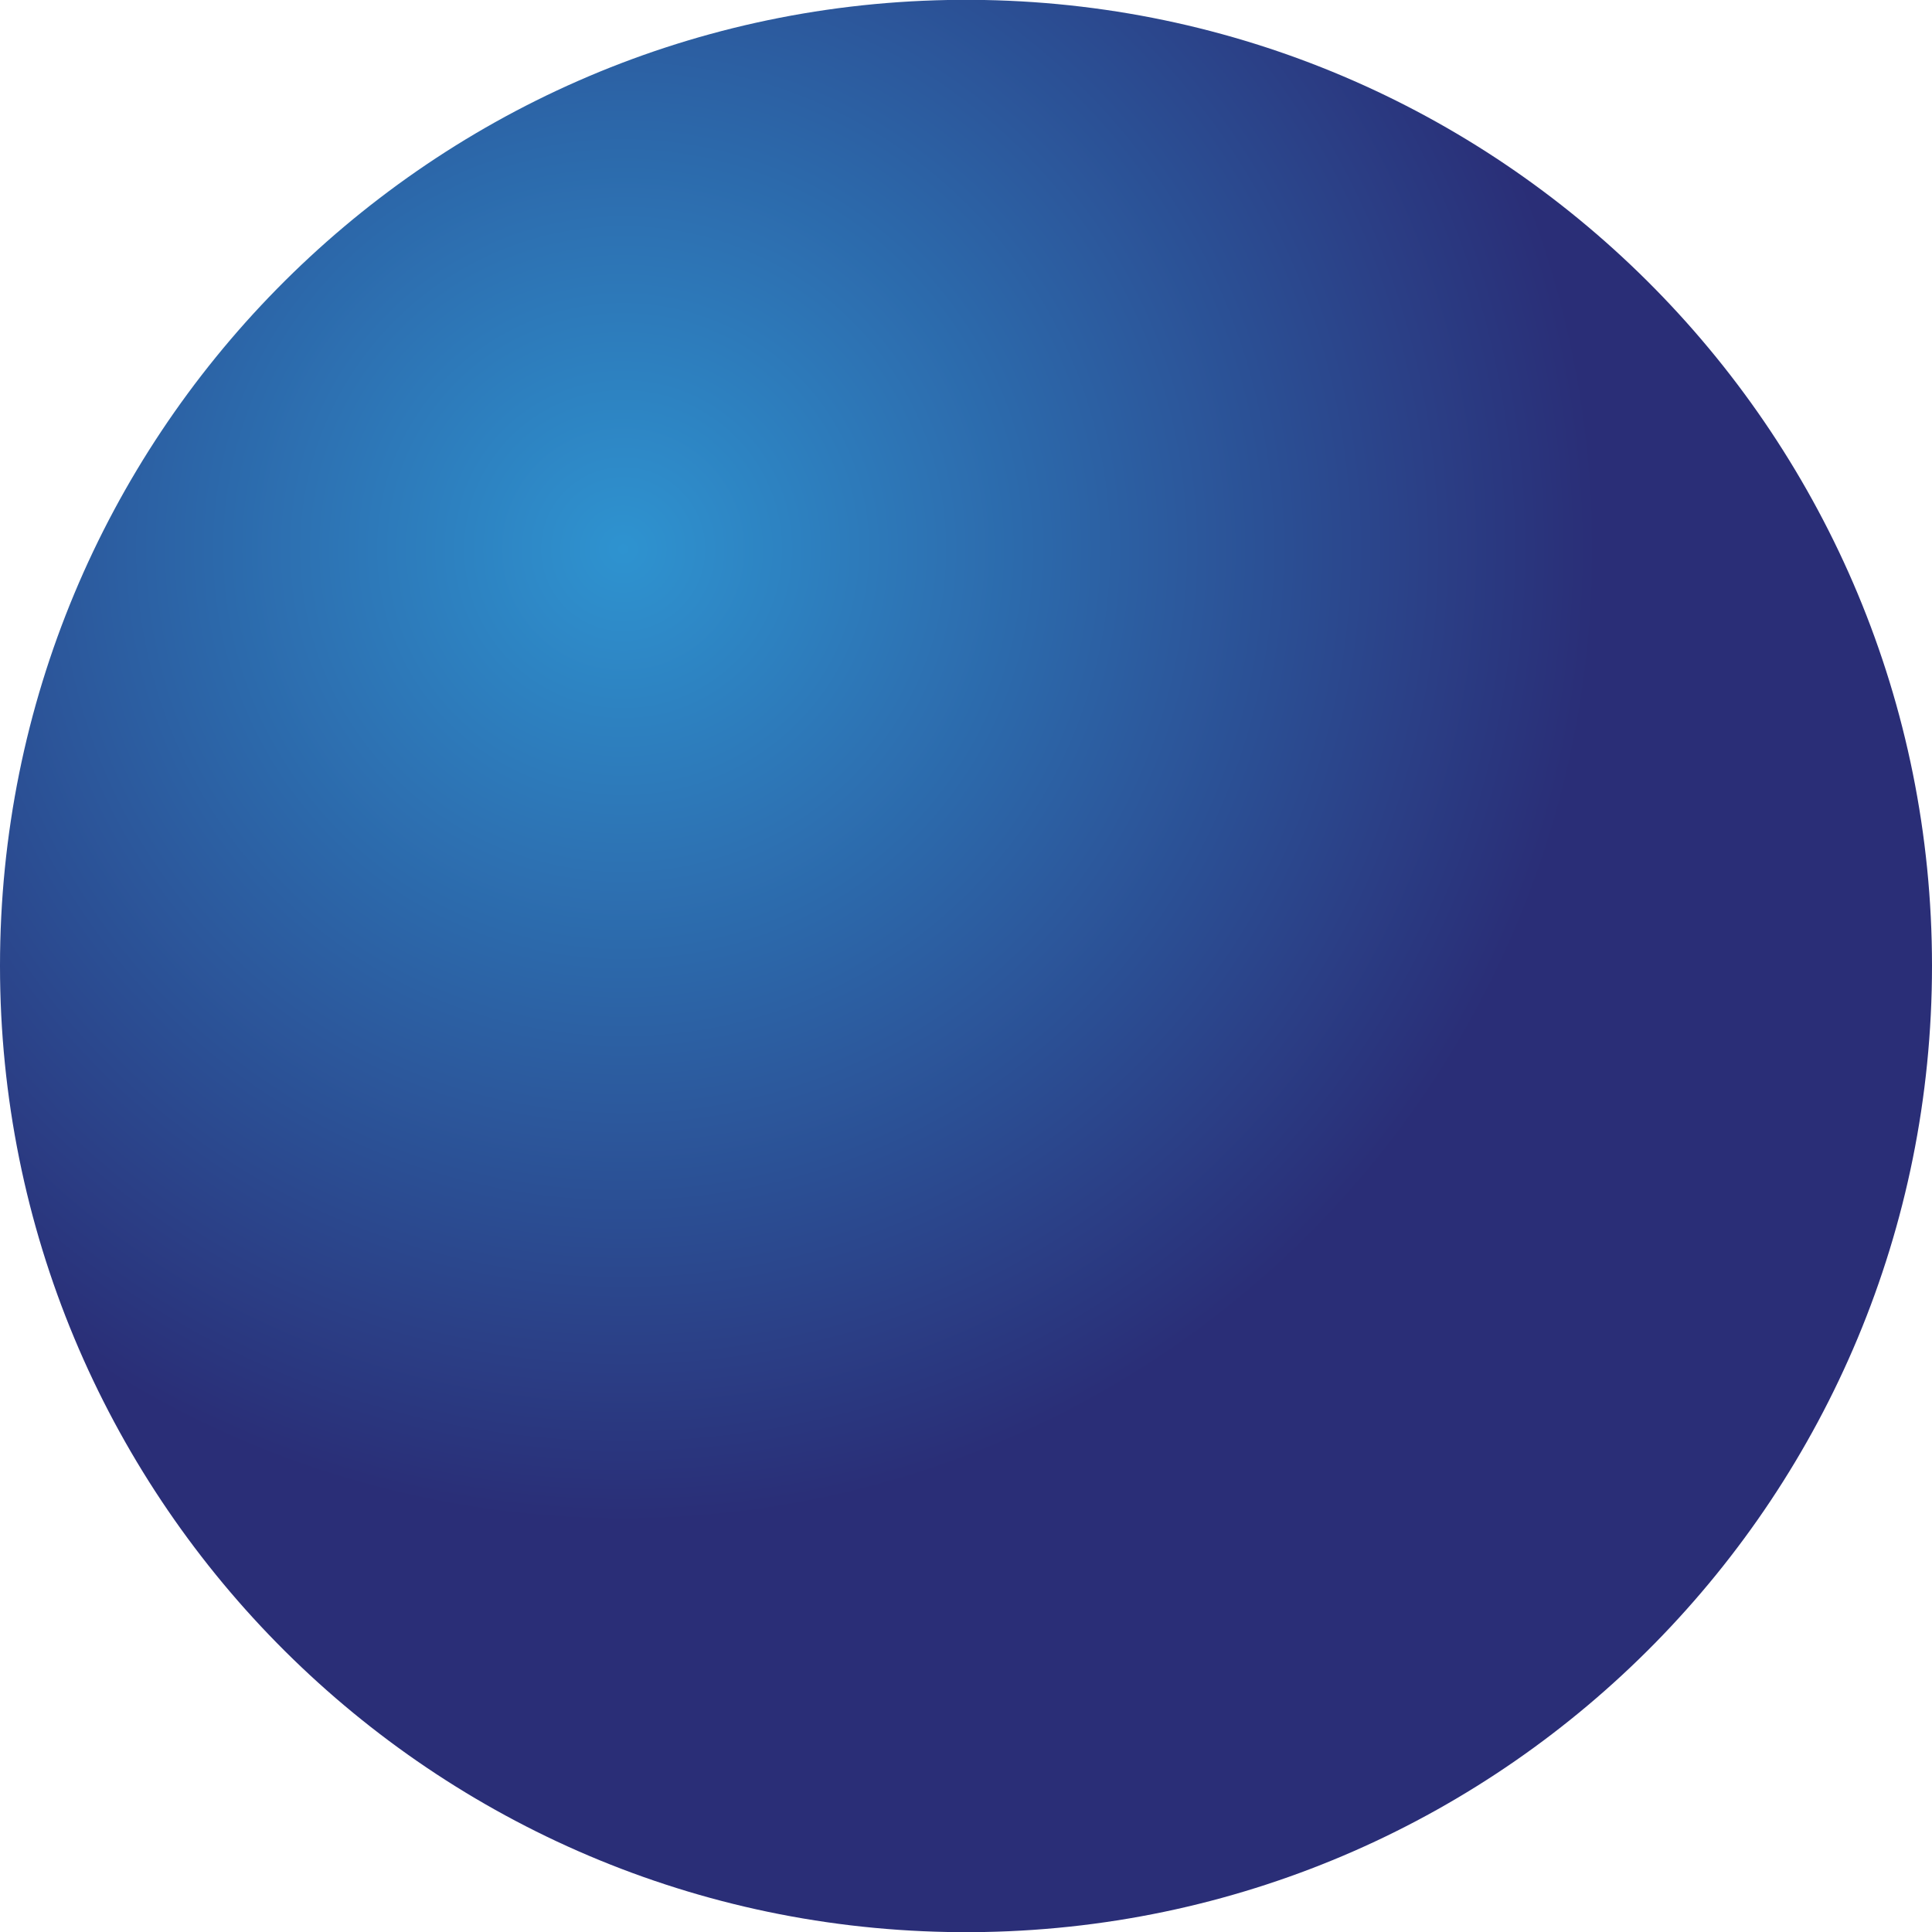 <?xml version="1.0" encoding="UTF-8" standalone="no"?><!-- Generator: Gravit.io --><svg xmlns="http://www.w3.org/2000/svg" xmlns:xlink="http://www.w3.org/1999/xlink" style="isolation:isolate" viewBox="0 0 256 256" width="256pt" height="256pt"><defs><clipPath id="_clipPath_RI6y7Uin7nvi8sKlv1VLyFnlyYq5QFEK"><rect width="256" height="256"/></clipPath></defs><g clip-path="url(#_clipPath_RI6y7Uin7nvi8sKlv1VLyFnlyYq5QFEK)"><g><radialGradient id="_rgradient_6" fx="0.324" fy="0.286" cx="0.324" cy="0.286" r="0.5" gradientTransform="matrix(256,0,0,256,0,0)" gradientUnits="userSpaceOnUse"><stop offset="0%" stop-opacity="1" style="stop-color:rgb(46,147,208)"/><stop offset="100%" stop-opacity="1" style="stop-color:rgb(42,46,119)"/></radialGradient><path d=" M 125.579 0 C 56.002 1.295 0 58.114 0 127.977 C 0 197.883 56.001 254.705 125.578 256 L 130.423 256 C 199.998 254.705 256 197.883 256 127.977 C 256 58.114 199.998 1.295 130.423 0 L 125.579 0 Z " fill="url(#_rgradient_6)"/></g></g></svg>